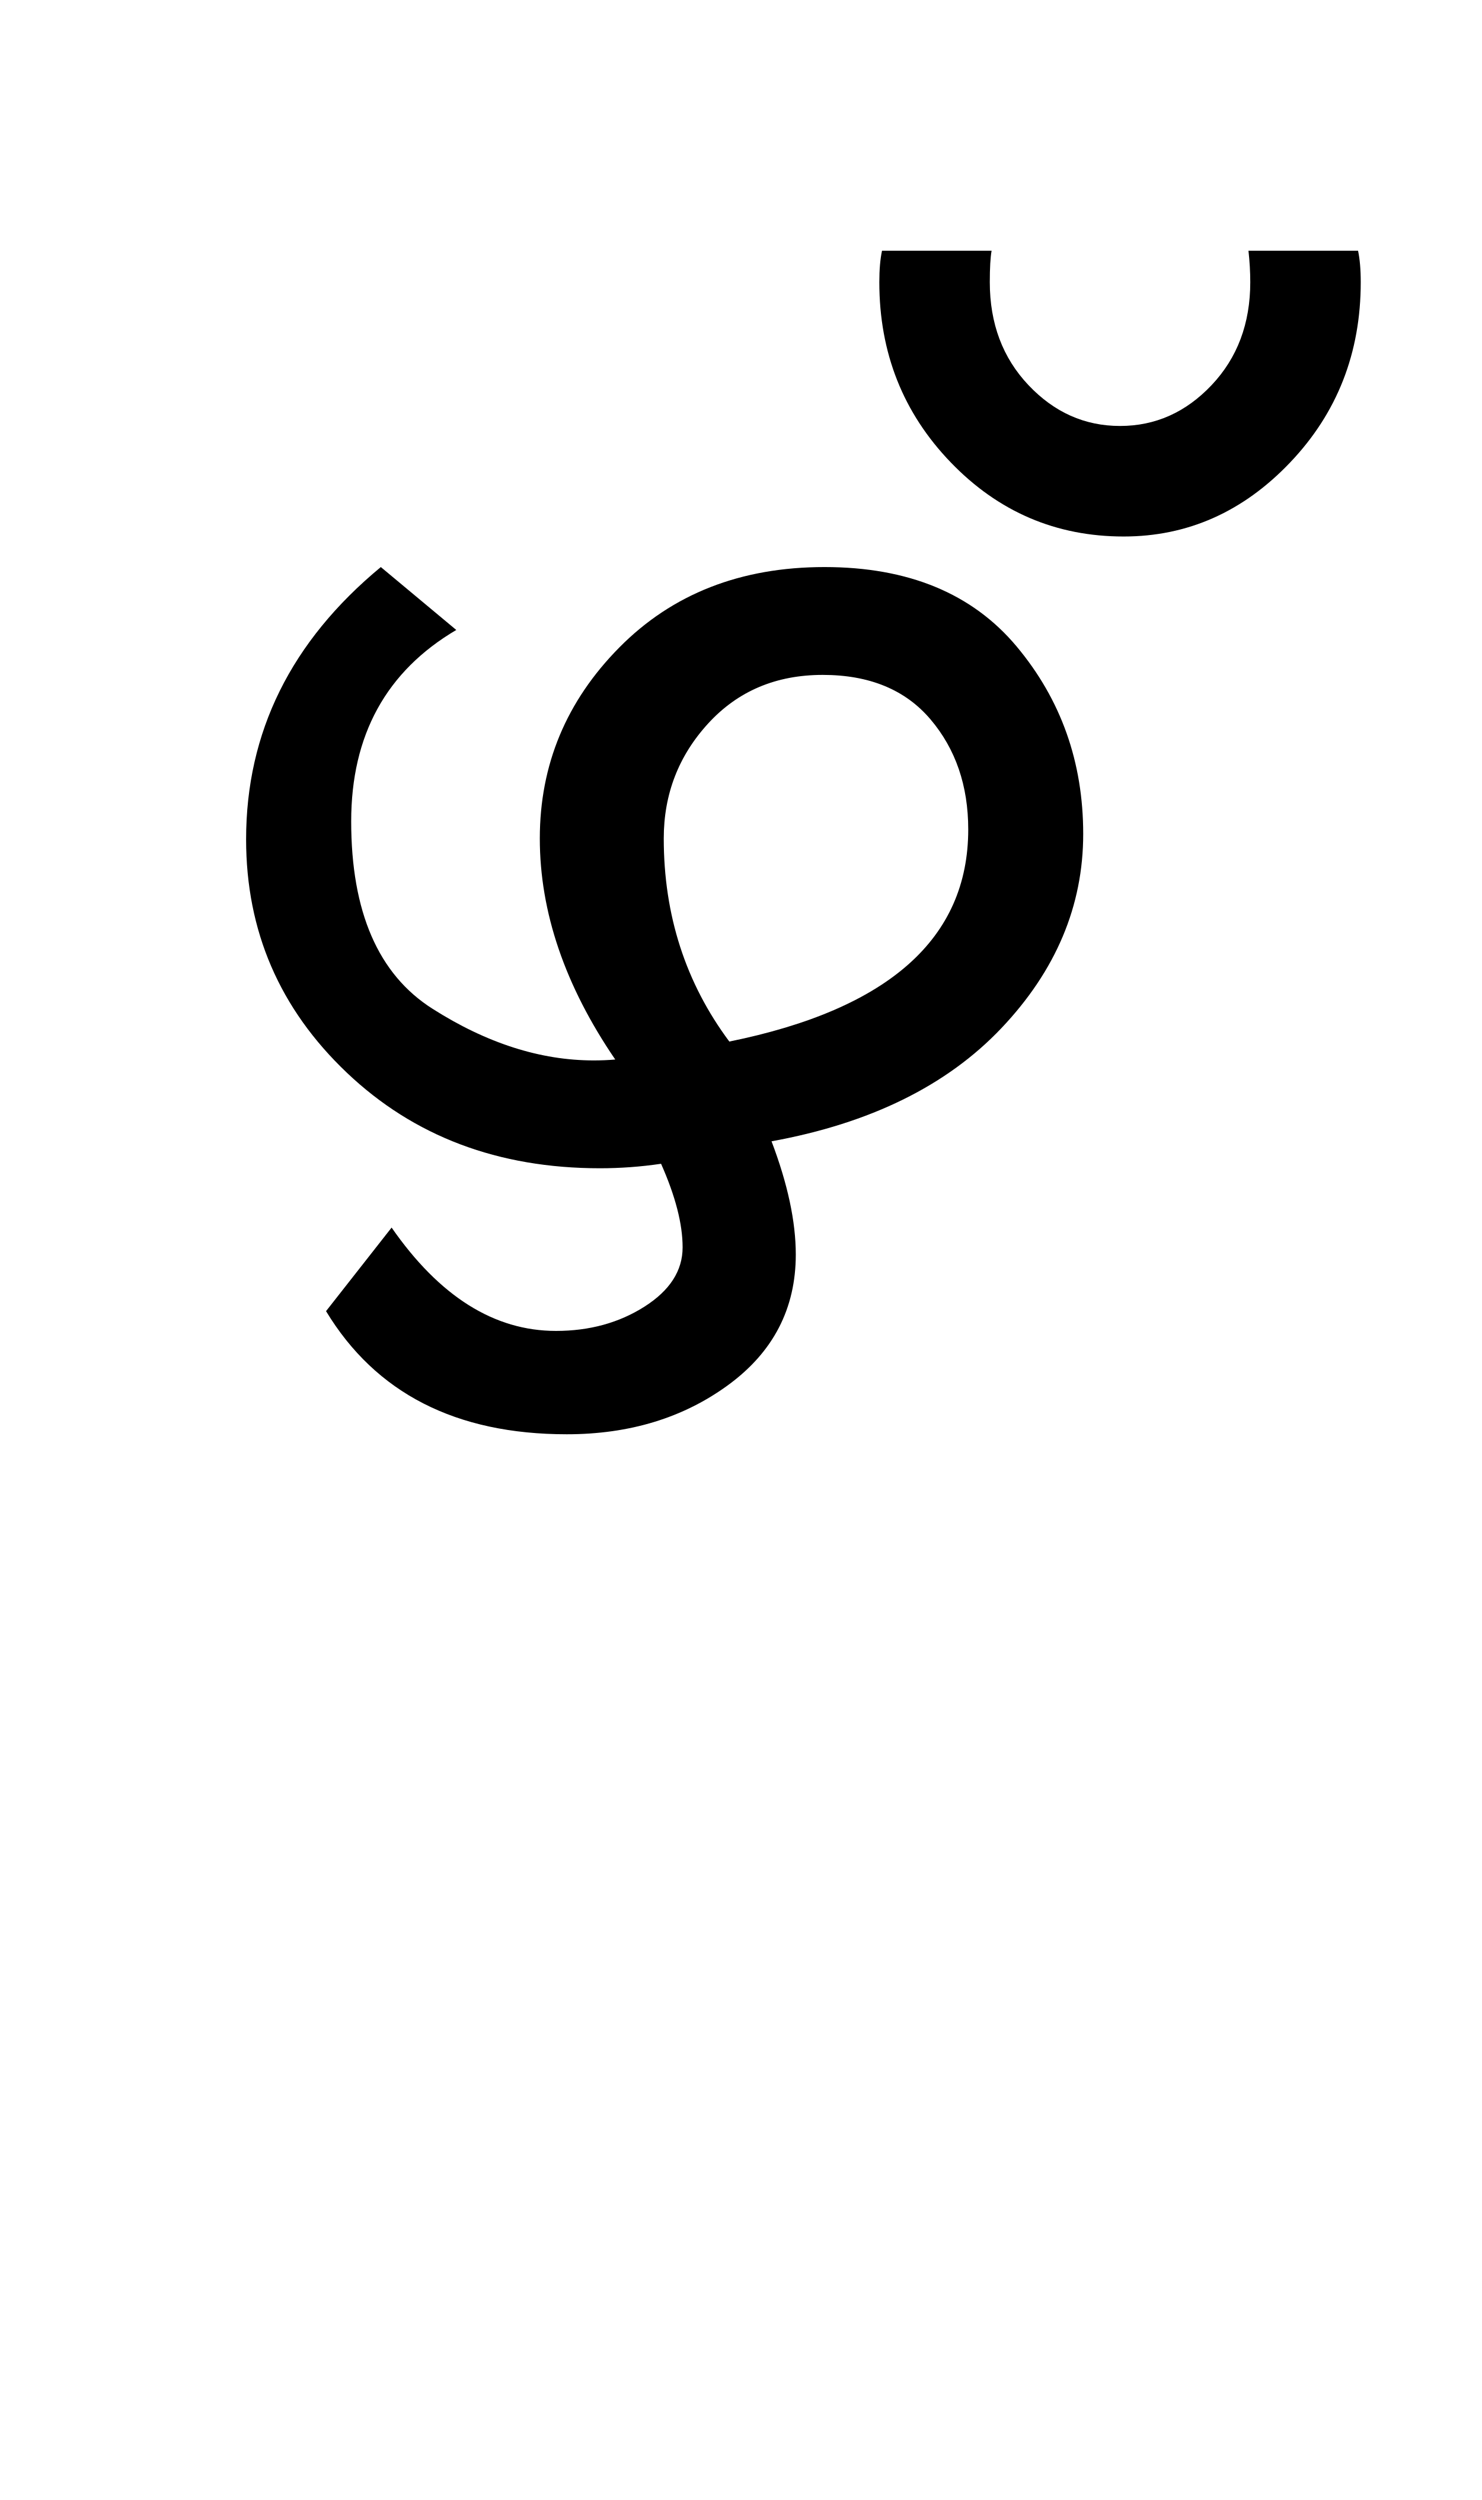 <?xml version="1.0" encoding="UTF-8"?>
<svg xmlns="http://www.w3.org/2000/svg" xmlns:xlink="http://www.w3.org/1999/xlink" width="206.25pt" height="347.75pt" viewBox="0 0 206.25 347.75" version="1.1">
<defs>
<g>
<symbol overflow="visible" id="glyph0-0">
<path style="stroke:none;" d="M 5.625 -0.125 L 5.625 -139.875 L 75.75 -139.875 L 75.75 -0.125 Z M 12.75 -6.875 L 69 -6.875 L 69 -132.875 L 12.75 -132.875 Z M 12.75 -6.875 "/>
</symbol>
<symbol overflow="visible" id="glyph0-1">
<path style="stroke:none;" d="M 59.125 -80.125 C 59.125 -90.375 62.812 -99.227 70.188 -106.688 C 77.562 -114.145 87.082 -117.875 98.75 -117.875 C 110.414 -117.875 119.332 -114.188 125.5 -106.812 C 131.664 -99.438 134.75 -90.75 134.75 -80.75 C 134.75 -70.75 130.957 -61.75 123.375 -53.75 C 115.789 -45.75 105.125 -40.5 91.375 -38 C 93.625 -32.082 94.75 -26.832 94.75 -22.25 C 94.75 -14.75 91.625 -8.707 85.375 -4.125 C 79.125 0.457 71.625 2.75 62.875 2.75 C 47.457 2.75 36.289 -2.957 29.375 -14.375 L 38.5 -26 C 45.164 -16.414 52.789 -11.625 61.375 -11.625 C 66.039 -11.625 70.145 -12.75 73.688 -15 C 77.227 -17.25 79 -20 79 -23.25 C 79 -26.5 78 -30.375 76 -34.875 C 73.164 -34.457 70.332 -34.25 67.5 -34.25 C 53.332 -34.25 41.582 -38.688 32.25 -47.562 C 22.914 -56.438 18.25 -67.25 18.25 -80 C 18.25 -94.914 24.5 -107.539 37 -117.875 L 47.5 -109.125 C 37.75 -103.375 32.875 -94.5 32.875 -82.5 C 32.875 -69.914 36.645 -61.227 44.188 -56.438 C 51.727 -51.645 59.207 -49.25 66.625 -49.25 C 67.625 -49.25 68.625 -49.289 69.625 -49.375 C 62.625 -59.625 59.125 -69.875 59.125 -80.125 Z M 118.75 -81.375 C 118.75 -87.457 117 -92.562 113.5 -96.688 C 110 -100.812 105 -102.875 98.5 -102.875 C 92 -102.875 86.688 -100.625 82.562 -96.125 C 78.438 -91.625 76.375 -86.289 76.375 -80.125 C 76.375 -69.457 79.414 -60.039 85.5 -51.875 C 107.664 -56.375 118.75 -66.207 118.75 -81.375 Z M 118.75 -81.375 "/>
</symbol>
<symbol overflow="visible" id="glyph0-2">
<path style="stroke:none;" d="M 38.875 -157.5 C 38.875 -147.664 35.602 -139.312 29.062 -132.438 C 22.52 -125.562 14.789 -122.125 5.875 -122.125 C -3.539 -122.125 -11.562 -125.562 -18.188 -132.438 C -24.812 -139.312 -28.125 -147.664 -28.125 -157.5 C -28.125 -159.25 -28 -160.707 -27.75 -161.875 L -12.5 -161.875 C -12.664 -160.957 -12.75 -159.5 -12.75 -157.5 C -12.75 -151.75 -10.957 -146.977 -7.375 -143.188 C -3.789 -139.395 0.457 -137.5 5.375 -137.5 C 10.289 -137.5 14.539 -139.395 18.125 -143.188 C 21.707 -146.977 23.5 -151.75 23.5 -157.5 C 23.5 -158.914 23.414 -160.375 23.25 -161.875 L 38.5 -161.875 C 38.75 -160.707 38.875 -159.25 38.875 -157.5 Z M 38.875 -157.5 "/>
</symbol>
</g>
</defs>
<g id="surface1">
<rect x="0" y="0" width="206.25" height="347.75" style="fill:rgb(100%,100%,100%);fill-opacity:1;stroke:none;"/>
<g style="fill:rgb(0%,0%,0%);fill-opacity:1;">
  <use xlink:href="#glyph0-1" x="16" y="196.75"/>
  <use xlink:href="#glyph0-2" x="150.5" y="196.75"/>
</g>
</g>
</svg>
